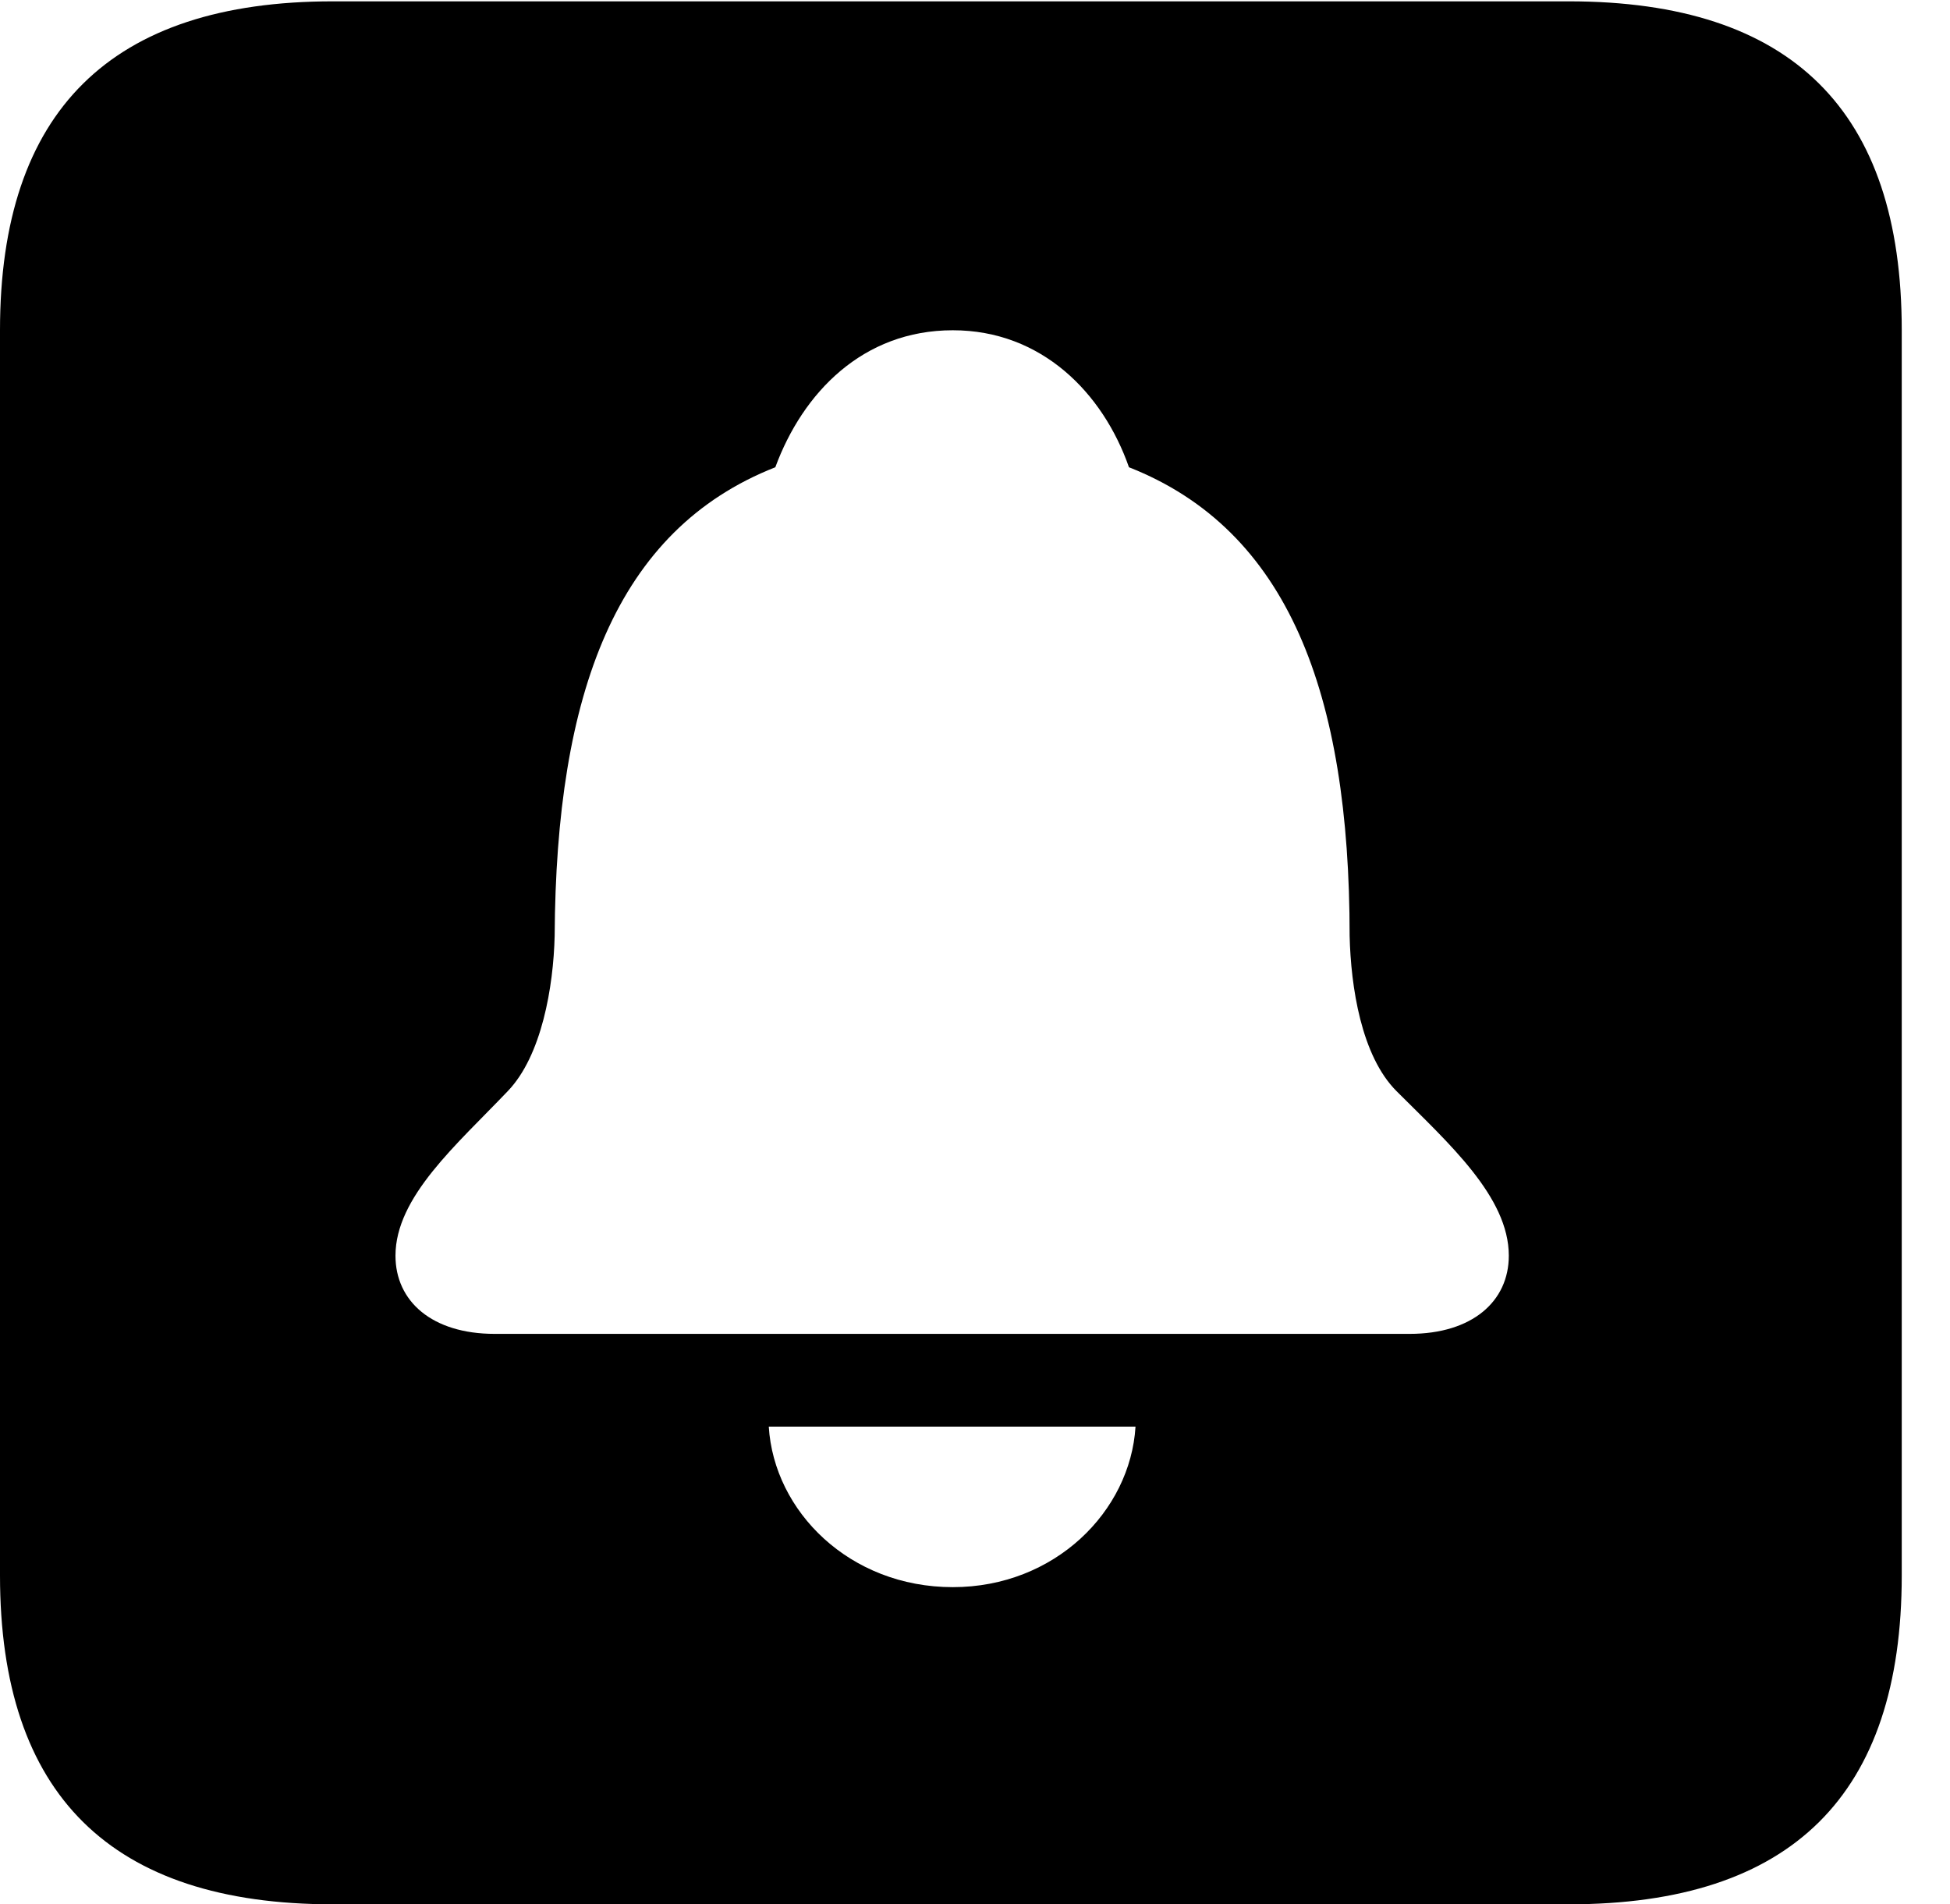 <svg version="1.1" xmlns="http://www.w3.org/2000/svg" xmlns:xlink="http://www.w3.org/1999/xlink" width="14.59" height="14.248" viewBox="0 0 14.59 14.248">
 <g>
  <rect height="14.248" opacity="0" width="14.59" x="0" y="0"/>
  <path d="M14.229 2.471L14.229 11.787C14.229 13.428 13.408 14.248 11.738 14.248L2.49 14.248C0.83 14.248 0 13.428 0 11.787L0 2.471C0 0.83 0.83 0.01 2.49 0.01L11.738 0.01C13.408 0.01 14.229 0.83 14.229 2.471ZM5.752 10.674C5.791 11.309 6.357 11.875 7.129 11.875C7.891 11.875 8.457 11.309 8.496 10.674ZM5.801 3.496C4.609 3.965 4.16 5.186 4.15 7.002C4.141 7.383 4.053 7.9 3.799 8.164C3.418 8.564 2.959 8.955 2.959 9.395C2.959 9.736 3.232 9.98 3.701 9.98L10.547 9.98C11.016 9.98 11.289 9.736 11.289 9.395C11.289 8.955 10.84 8.555 10.449 8.164C10.185 7.9 10.107 7.383 10.098 7.002C10.098 5.186 9.639 3.965 8.447 3.496C8.252 2.939 7.793 2.471 7.129 2.471C6.455 2.471 6.006 2.939 5.801 3.496Z" fill="currentColor"/>
 </g>
</svg>
